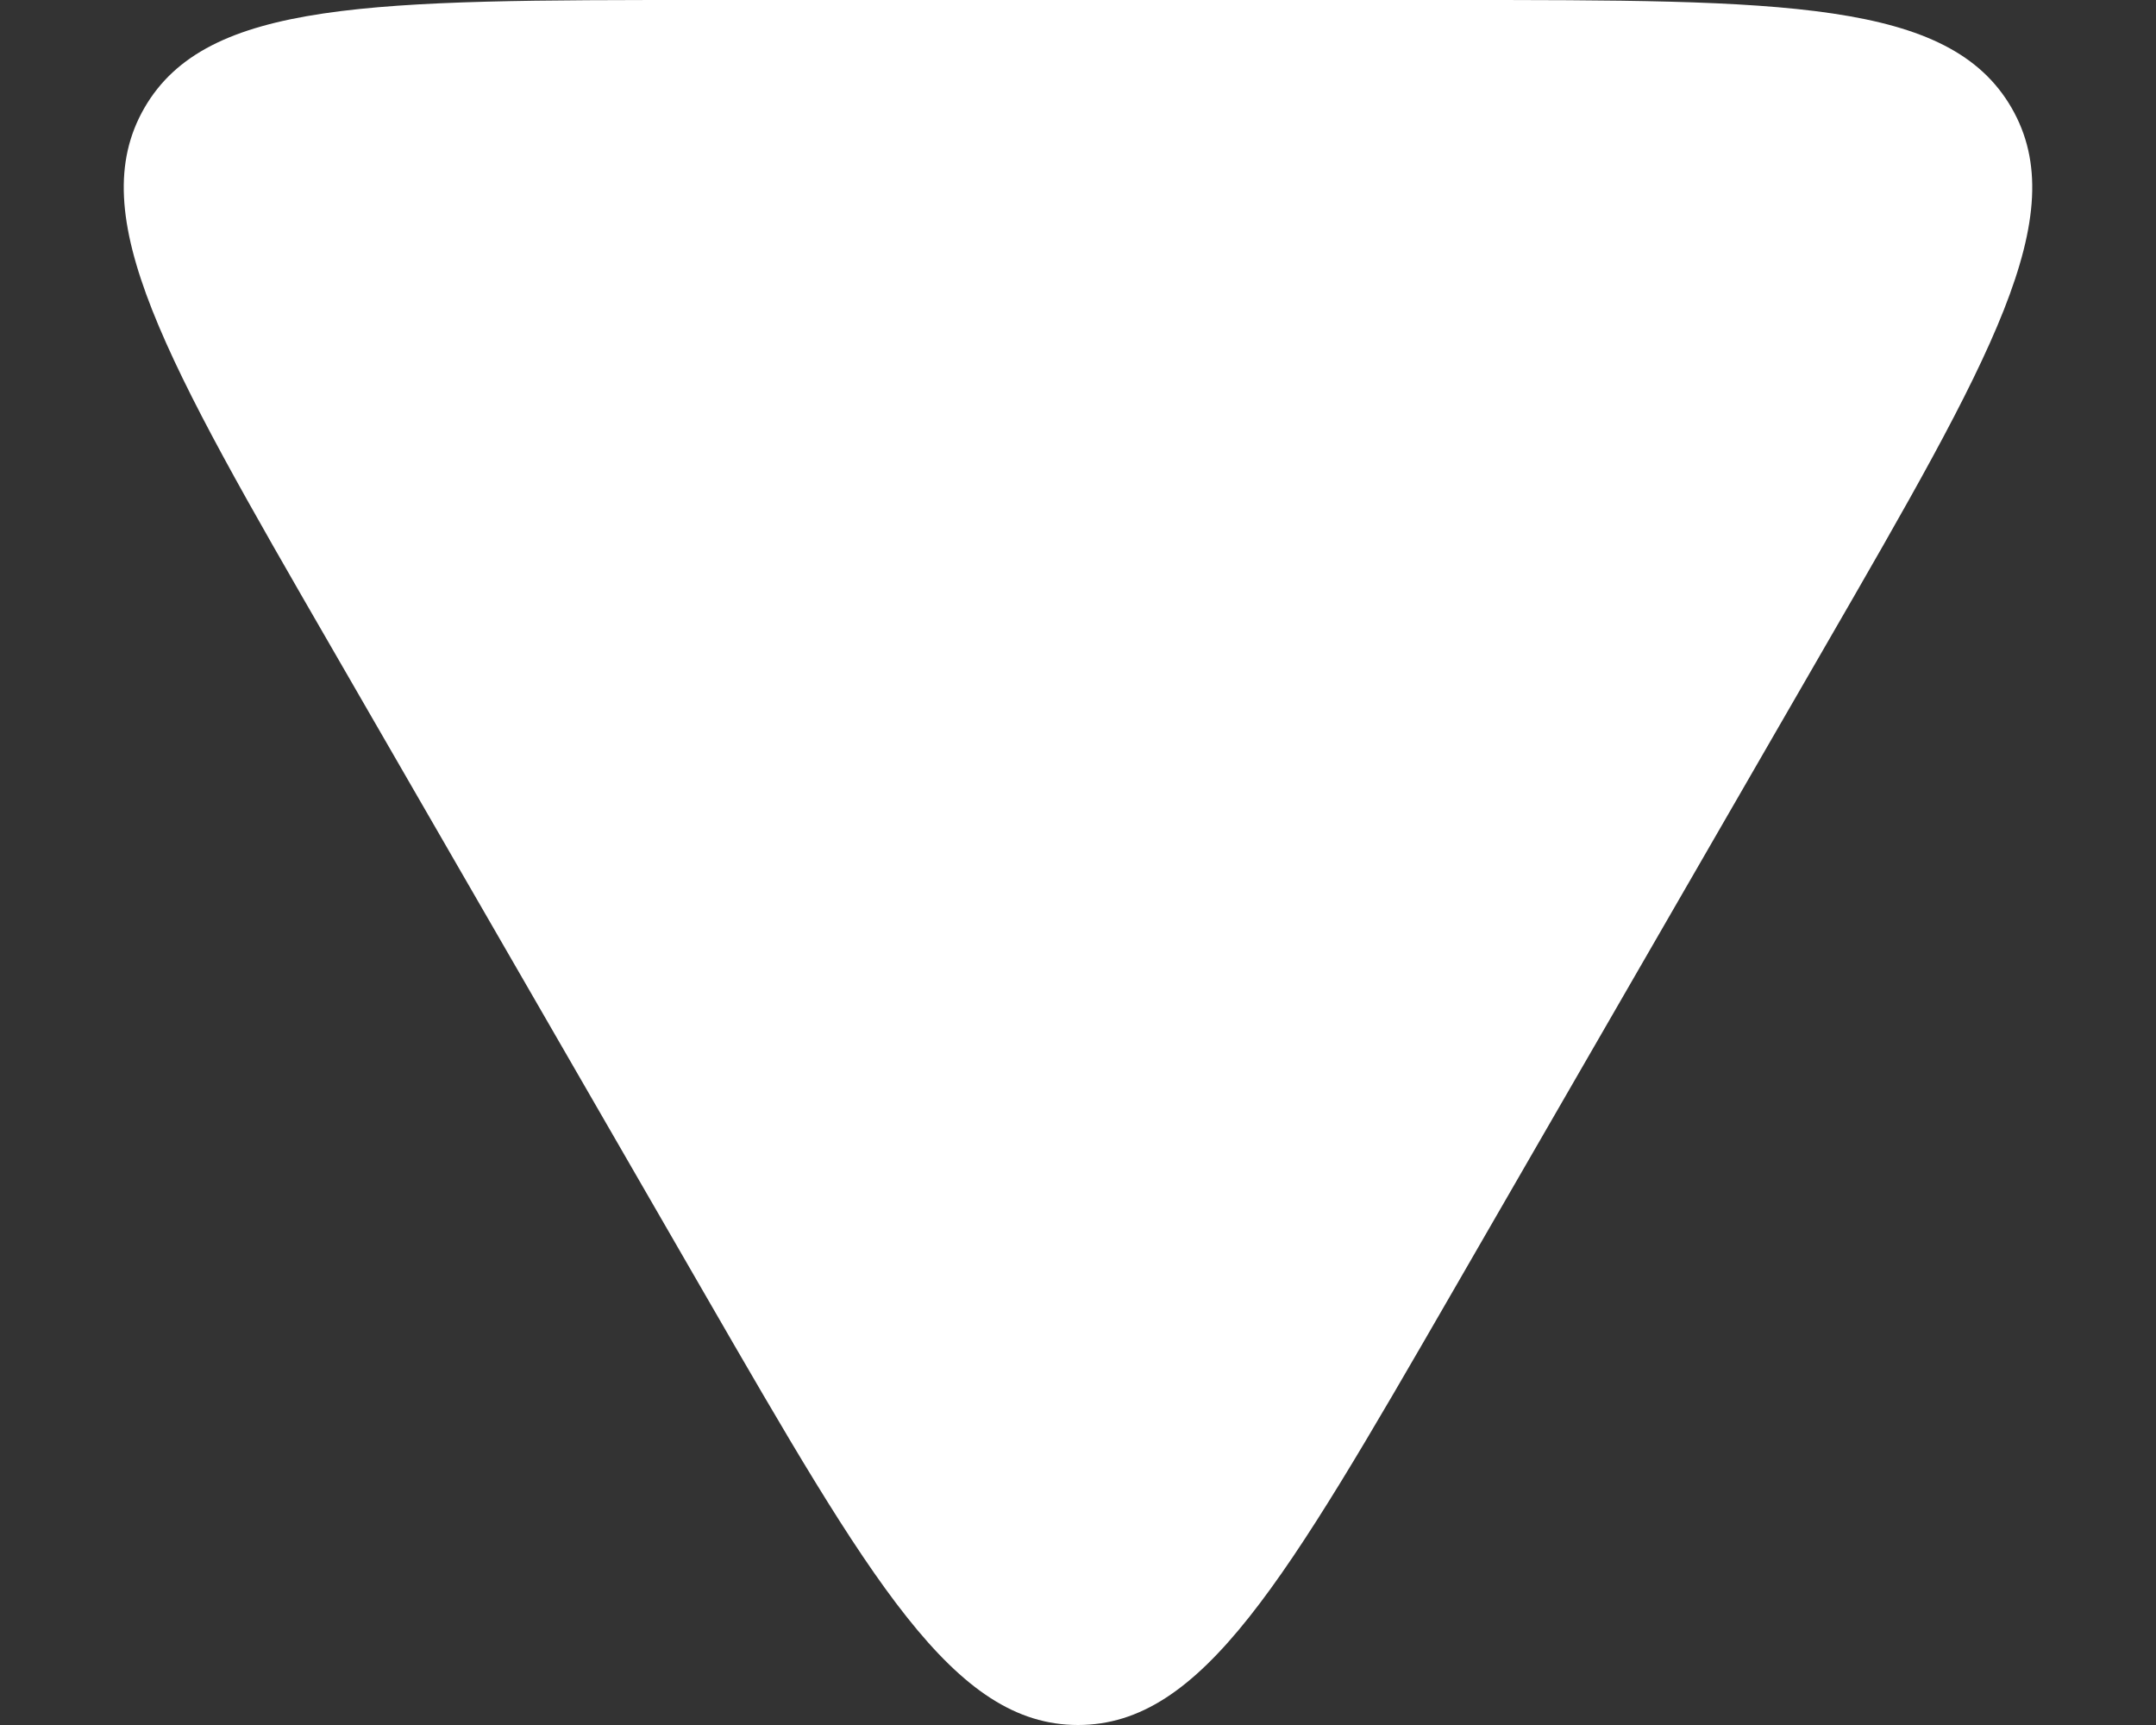 <svg width="10" height="8" viewBox="0 0 10 8" fill="none" xmlns="http://www.w3.org/2000/svg">
<rect x="0" y="0" width="10" height="8" fill="#333333" stroke="none"/>
<path d="M6.732 6C5.962 7.333 5.577 8 5 8C4.423 8 4.038 7.333 3.268 6L1.536 3C0.766 1.667 0.381 1 0.67 0.5C0.959 0 1.728 0 3.268 0H6.732C8.272 0 9.041 0 9.33 0.5C9.619 1 9.234 1.667 8.464 3L6.732 6Z" fill="white"/>
</svg>
